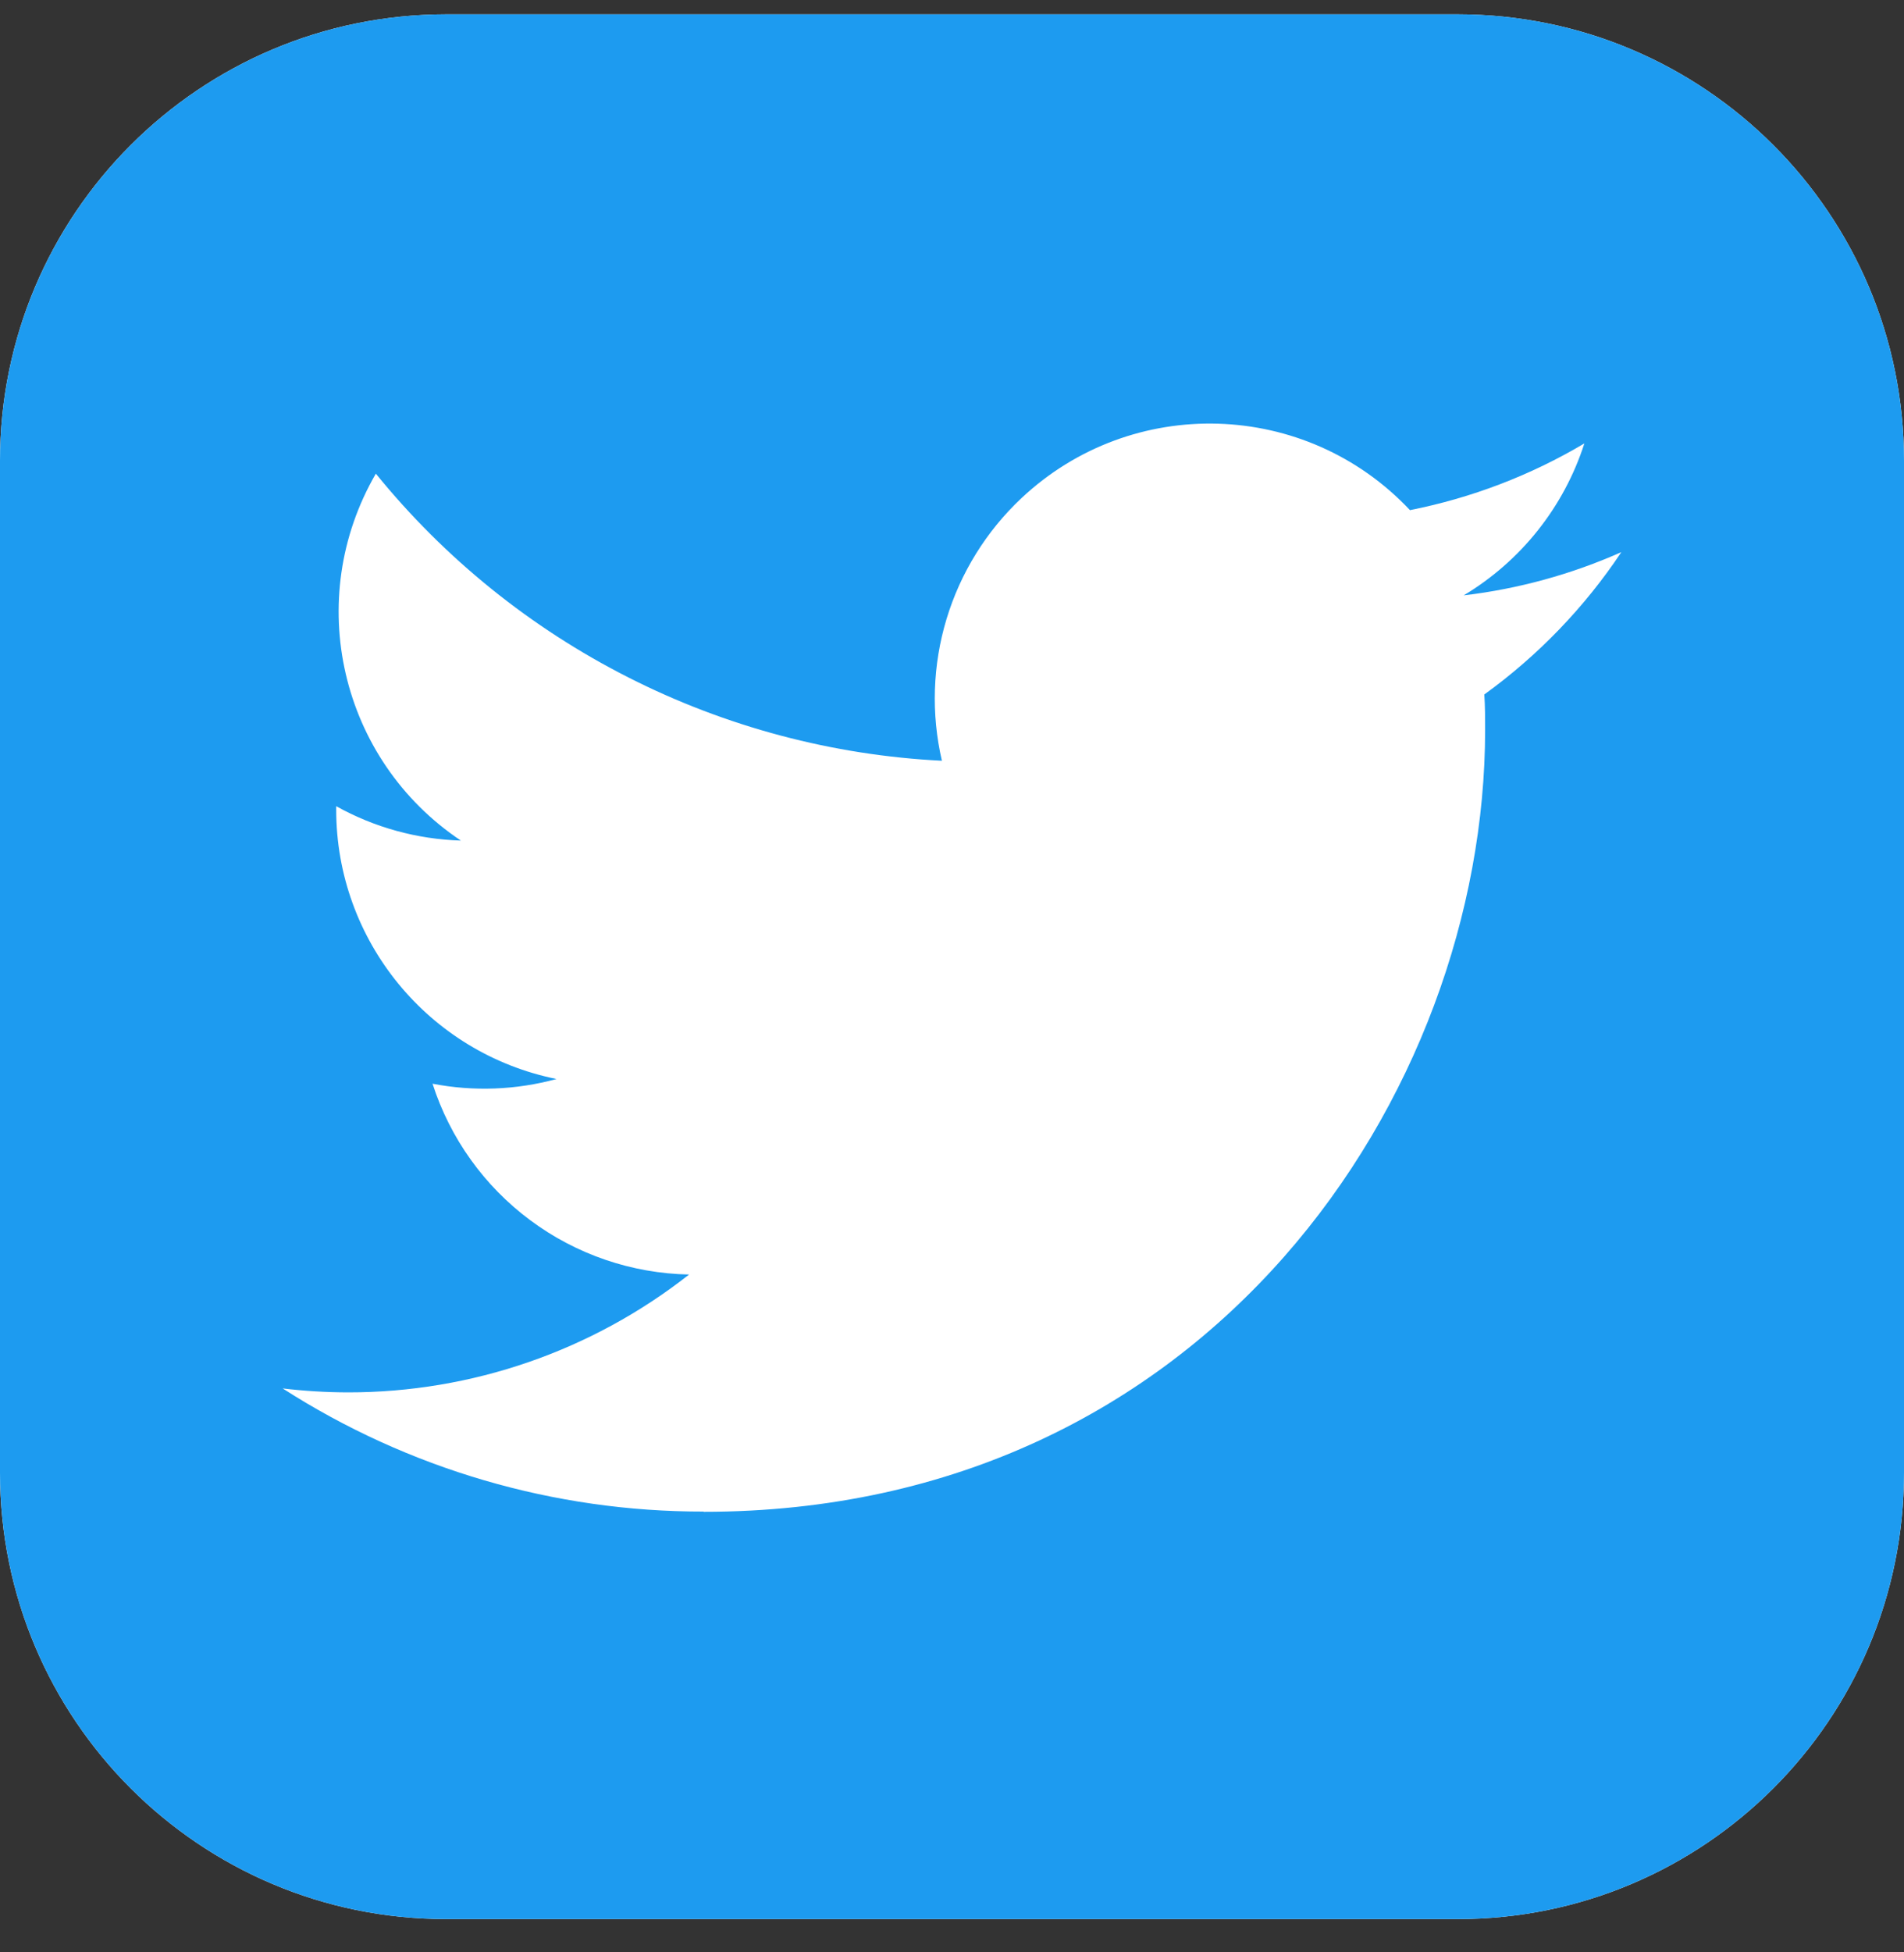 <svg width="40" height="41" viewBox="0 0 40 41" fill="none" xmlns="http://www.w3.org/2000/svg">
<rect x="0" y="0" width="40" height="41" fill="#333333" stroke="none"/>
<g clip-path="url(#clip0_410_2200)">
<path d="M30.625 0.301H9.375C4.197 0.301 0 4.498 0 9.676V30.926C0 36.103 4.197 40.301 9.375 40.301H30.625C35.803 40.301 40 36.103 40 30.926V9.676C40 4.498 35.803 0.301 30.625 0.301Z" fill="white"/>
<path d="M30.625 0.301H9.375C4.197 0.301 0 4.498 0 9.676V30.926C0 36.103 4.197 40.301 9.375 40.301H30.625C35.803 40.301 40 36.103 40 30.926V9.676C40 4.498 35.803 0.301 30.625 0.301Z" fill="#1D9BF0"/>
<path d="M31.183 14.584C31.2 14.832 31.2 15.08 31.2 15.33C31.2 22.954 25.396 31.748 14.782 31.748V31.743C11.647 31.748 8.576 30.85 5.938 29.157C6.393 29.211 6.852 29.239 7.311 29.24C9.91 29.242 12.434 28.37 14.477 26.765C13.273 26.742 12.106 26.344 11.14 25.625C10.173 24.907 9.455 23.904 9.087 22.758C9.951 22.925 10.842 22.891 11.692 22.659C9 22.115 7.063 19.75 7.063 17.003V16.93C7.865 17.377 8.764 17.624 9.682 17.652C7.146 15.957 6.365 12.584 7.896 9.947C9.344 11.73 11.152 13.188 13.201 14.226C15.249 15.265 17.494 15.861 19.788 15.976C19.559 14.991 19.593 13.963 19.886 12.996C20.179 12.028 20.721 11.155 21.457 10.463C23.781 8.278 27.437 8.39 29.621 10.713C30.913 10.457 32.153 9.984 33.285 9.312C32.855 10.648 31.953 11.782 30.749 12.503C31.893 12.368 33.01 12.062 34.062 11.595C33.288 12.755 32.313 13.767 31.183 14.584Z" fill="white"/>
</g>
<defs>
<clipPath id="clip0_410_2200">
<rect width="40" height="40" fill="white" transform="translate(0 0.301)"/>
</clipPath>
</defs>
</svg>
